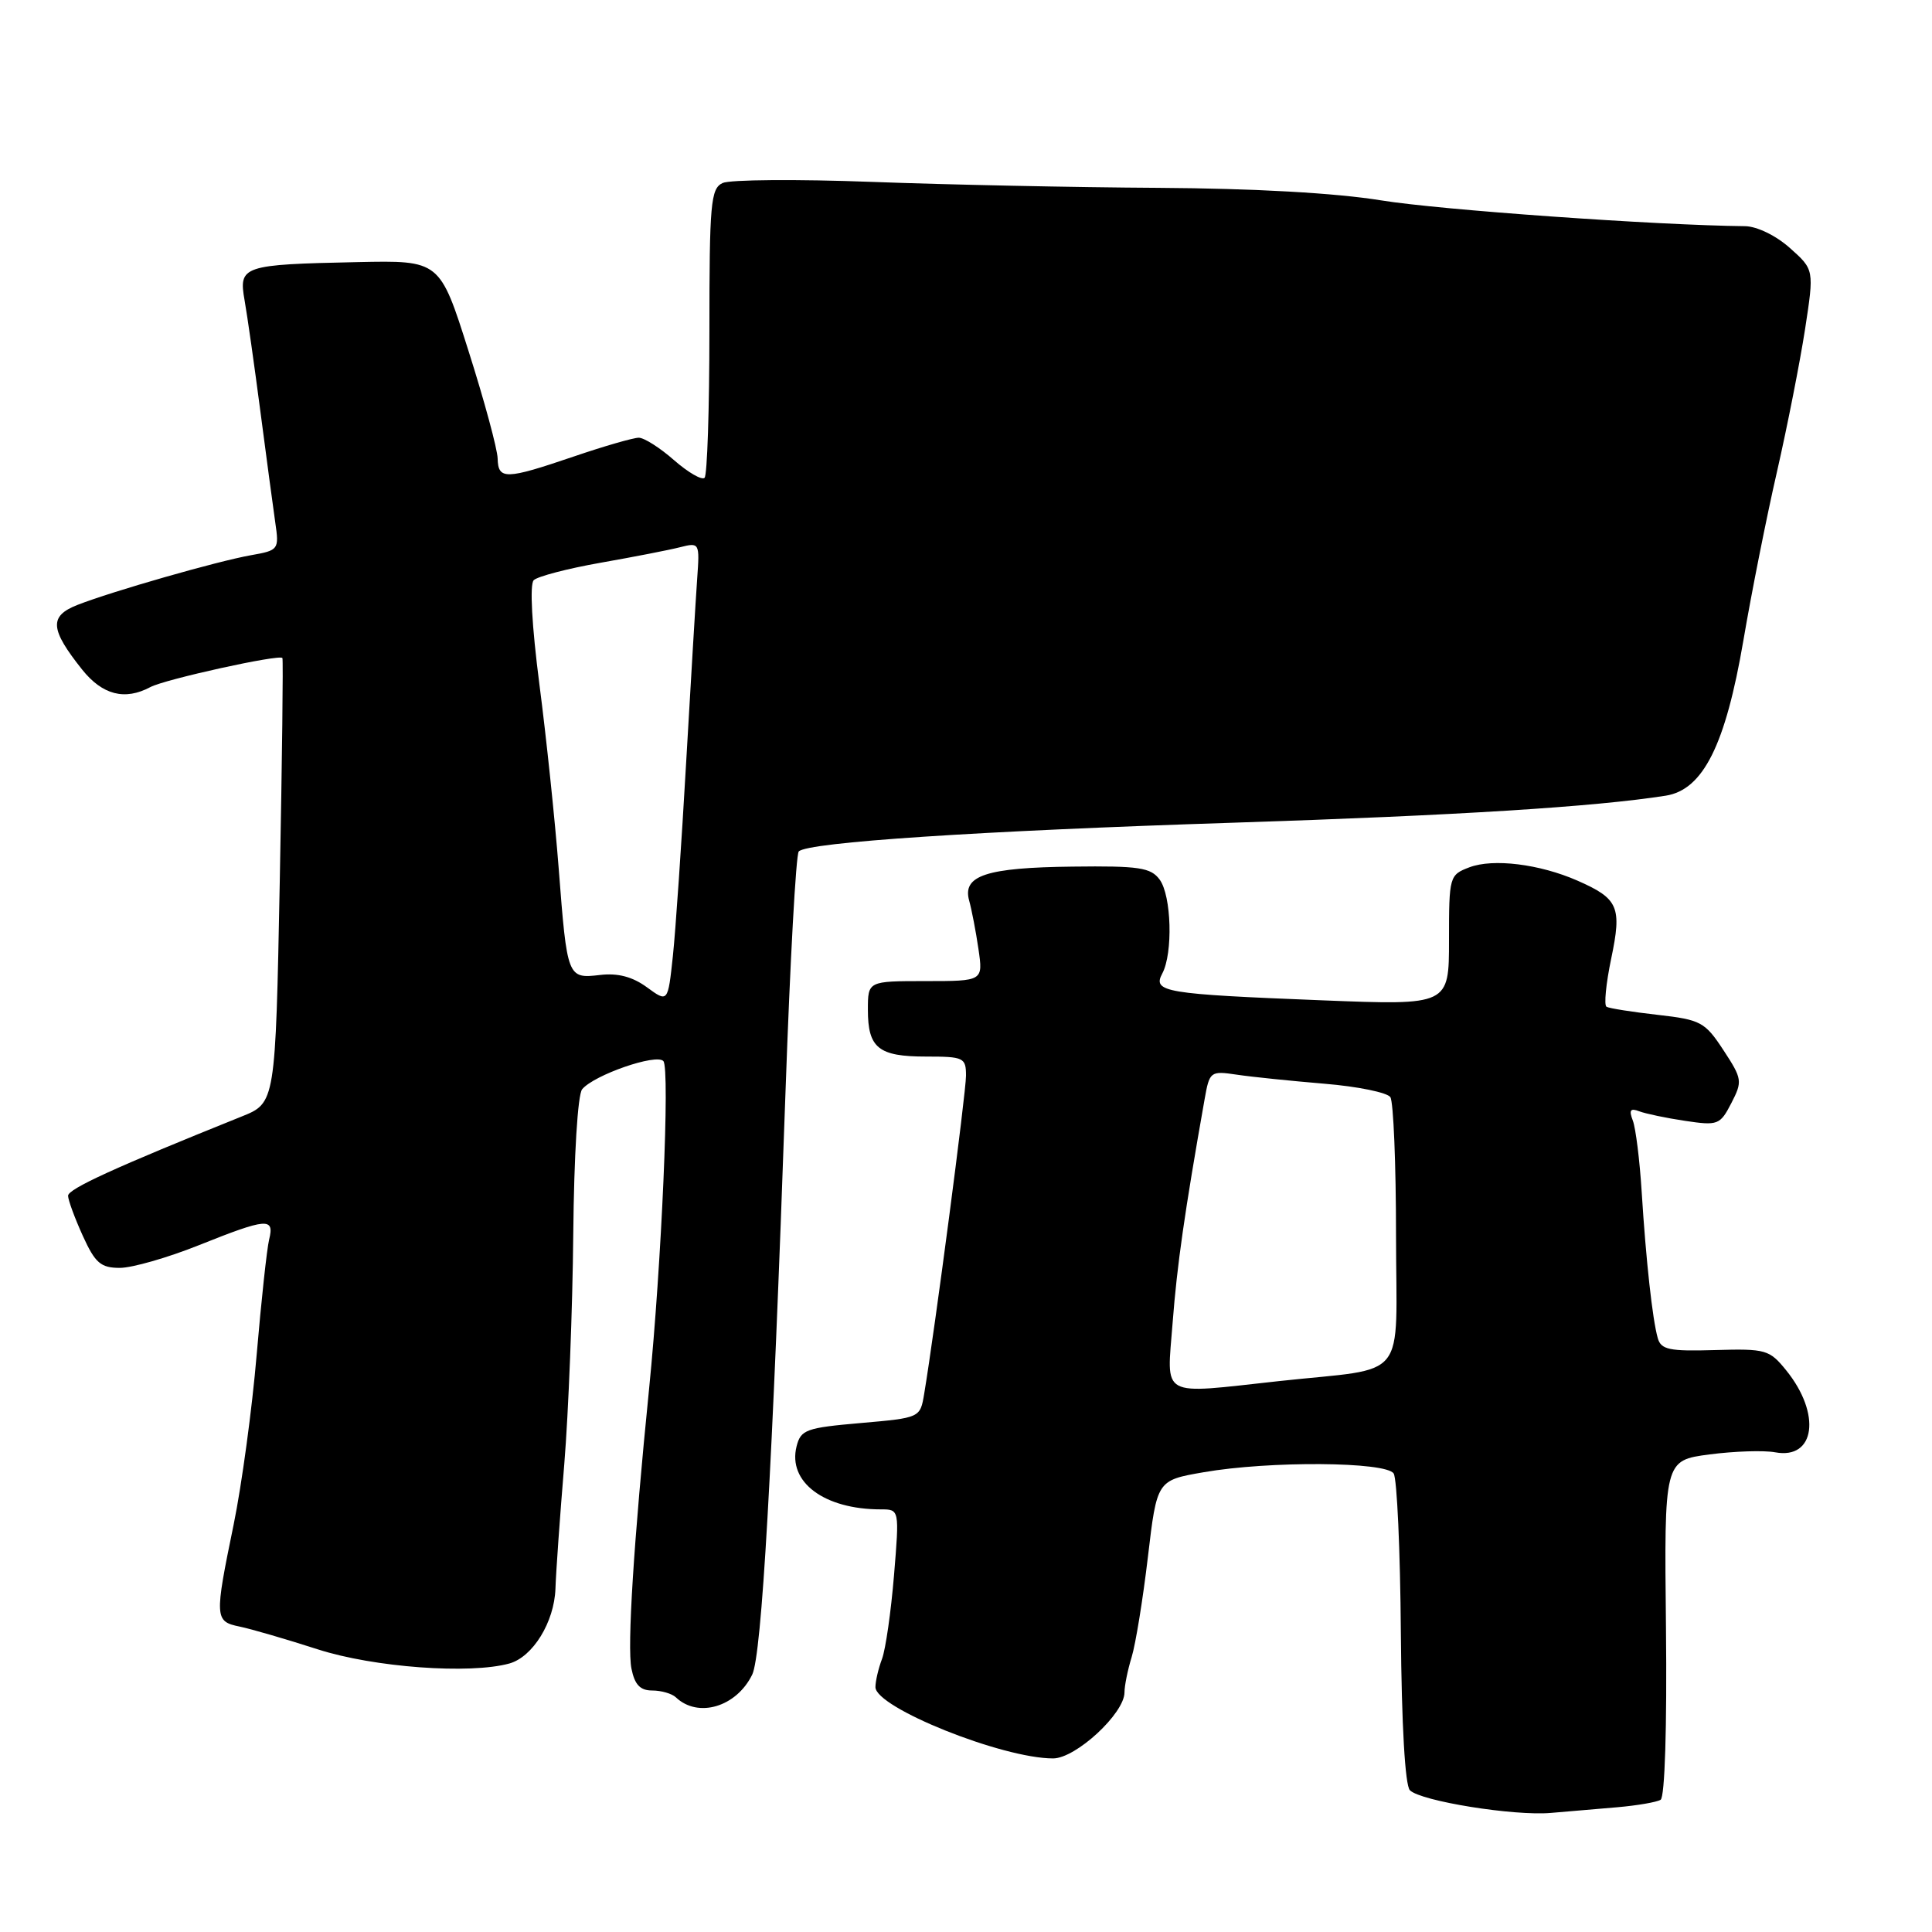 <?xml version="1.0" encoding="UTF-8" standalone="no"?>
<!DOCTYPE svg PUBLIC "-//W3C//DTD SVG 1.1//EN" "http://www.w3.org/Graphics/SVG/1.1/DTD/svg11.dtd" >
<svg xmlns="http://www.w3.org/2000/svg" xmlns:xlink="http://www.w3.org/1999/xlink" version="1.1" viewBox="0 0 256 256">
 <g >
 <path fill="currentColor"
d=" M 214.30 239.47 C 216.93 239.24 219.52 238.80 220.04 238.48 C 220.60 238.13 220.89 228.85 220.75 215.70 C 220.51 193.51 220.51 193.51 226.51 192.72 C 229.80 192.29 233.73 192.16 235.23 192.44 C 240.53 193.42 241.35 187.35 236.69 181.59 C 234.46 178.83 233.98 178.70 227.25 178.89 C 221.18 179.07 220.09 178.84 219.66 177.30 C 218.96 174.84 218.10 167.02 217.53 157.91 C 217.27 153.73 216.74 149.49 216.36 148.49 C 215.82 147.09 216.03 146.80 217.20 147.25 C 218.05 147.57 220.79 148.15 223.29 148.52 C 227.63 149.17 227.92 149.06 229.41 146.17 C 230.90 143.28 230.86 142.96 228.37 139.16 C 225.92 135.42 225.37 135.12 219.63 134.47 C 216.26 134.09 213.22 133.61 212.87 133.40 C 212.52 133.20 212.80 130.33 213.49 127.03 C 214.93 120.16 214.46 119.08 209.00 116.68 C 204.00 114.49 197.85 113.73 194.71 114.92 C 192.05 115.93 192.00 116.12 192.00 124.58 C 192.00 133.21 192.00 133.21 175.25 132.55 C 154.26 131.72 152.69 131.46 154.01 128.99 C 155.44 126.31 155.23 118.69 153.66 116.55 C 152.49 114.96 150.94 114.72 142.14 114.83 C 130.69 114.96 127.49 116.01 128.42 119.34 C 128.75 120.53 129.31 123.41 129.65 125.75 C 130.27 130.00 130.27 130.00 122.64 130.00 C 115.00 130.00 115.00 130.00 115.00 133.80 C 115.00 138.87 116.40 140.00 122.70 140.00 C 127.71 140.00 128.00 140.14 128.00 142.54 C 128.00 144.79 123.86 176.32 122.46 184.68 C 121.93 187.87 121.93 187.87 114.04 188.56 C 106.81 189.19 106.11 189.44 105.55 191.65 C 104.36 196.38 109.20 200.00 116.71 200.00 C 119.18 200.00 119.18 200.00 118.46 208.75 C 118.06 213.56 117.35 218.54 116.87 219.82 C 116.39 221.09 116.00 222.77 116.00 223.55 C 116.00 226.26 132.78 233.00 139.54 233.00 C 142.55 233.00 149.00 227.04 149.00 224.25 C 149.00 223.37 149.43 221.26 149.95 219.57 C 150.47 217.88 151.44 211.92 152.10 206.33 C 153.30 196.15 153.30 196.15 159.48 195.08 C 168.19 193.56 183.67 193.67 184.67 195.25 C 185.11 195.94 185.54 205.43 185.62 216.34 C 185.72 228.57 186.18 236.58 186.82 237.22 C 188.26 238.66 200.63 240.65 205.50 240.22 C 207.70 240.03 211.66 239.69 214.30 239.47 Z  M 99.67 221.90 C 100.93 219.32 102.34 194.76 104.09 144.50 C 104.69 127.45 105.47 113.19 105.84 112.82 C 107.01 111.60 129.71 110.10 163.50 109.01 C 193.11 108.05 211.32 106.91 220.73 105.43 C 225.68 104.64 228.64 98.71 231.01 84.85 C 232.07 78.61 234.07 68.55 235.46 62.50 C 236.84 56.45 238.51 47.95 239.18 43.62 C 240.39 35.73 240.39 35.73 237.18 32.87 C 235.34 31.22 232.80 29.99 231.23 29.97 C 219.46 29.85 190.75 27.81 183.00 26.55 C 176.96 25.57 166.22 24.97 153.50 24.89 C 142.50 24.83 125.40 24.47 115.50 24.10 C 105.60 23.73 96.71 23.80 95.75 24.25 C 94.17 24.99 94.00 26.94 94.00 43.87 C 94.00 54.21 93.71 62.96 93.36 63.31 C 93.00 63.66 91.19 62.61 89.32 60.98 C 87.46 59.34 85.35 58.00 84.64 58.00 C 83.93 58.00 80.04 59.12 76.00 60.50 C 66.98 63.57 66.01 63.59 65.94 60.75 C 65.91 59.51 64.18 53.10 62.08 46.50 C 58.28 34.50 58.28 34.50 47.39 34.73 C 32.12 35.05 31.60 35.22 32.41 39.80 C 32.77 41.83 33.71 48.45 34.50 54.50 C 35.29 60.55 36.18 67.17 36.47 69.20 C 37.00 72.83 36.93 72.92 33.25 73.57 C 28.79 74.36 14.84 78.36 10.25 80.16 C 6.49 81.64 6.62 83.37 10.89 88.73 C 13.58 92.09 16.54 92.85 19.93 91.04 C 21.85 90.01 37.06 86.66 37.42 87.19 C 37.54 87.36 37.38 100.70 37.07 116.82 C 36.50 146.15 36.50 146.15 32.00 147.95 C 15.33 154.65 9.00 157.54 9.02 158.45 C 9.03 159.03 9.91 161.41 10.97 163.75 C 12.61 167.36 13.35 168.00 15.88 168.00 C 17.51 168.00 22.22 166.65 26.34 165.00 C 35.39 161.38 36.39 161.30 35.66 164.25 C 35.36 165.49 34.62 172.35 34.01 179.50 C 33.41 186.65 32.03 196.78 30.96 202.01 C 28.41 214.39 28.44 214.85 31.75 215.53 C 33.26 215.84 37.93 217.20 42.12 218.55 C 49.55 220.94 62.26 221.87 67.50 220.42 C 70.60 219.55 73.44 214.95 73.60 210.51 C 73.67 208.31 74.20 200.88 74.77 194.00 C 75.33 187.12 75.87 173.41 75.96 163.53 C 76.06 153.09 76.55 145.04 77.14 144.33 C 78.72 142.43 86.98 139.57 87.90 140.60 C 88.79 141.59 87.66 167.52 86.01 184.00 C 83.97 204.29 83.09 218.22 83.67 221.10 C 84.10 223.23 84.82 224.00 86.42 224.00 C 87.62 224.00 89.03 224.41 89.55 224.90 C 92.49 227.70 97.57 226.19 99.67 221.90 Z  M 155.38 175.25 C 155.97 167.60 156.96 160.67 159.61 145.69 C 160.27 141.96 160.37 141.88 163.89 142.40 C 165.88 142.70 171.10 143.23 175.50 143.60 C 179.90 143.96 183.83 144.77 184.23 145.38 C 184.64 146.00 184.98 154.24 184.98 163.70 C 185.00 183.40 186.84 181.12 169.50 183.00 C 153.45 184.75 154.61 185.38 155.38 175.25 Z  M 85.72 130.82 C 83.81 129.42 81.86 128.91 79.50 129.19 C 75.19 129.69 75.15 129.59 74.03 115.07 C 73.54 108.71 72.39 97.72 71.47 90.65 C 70.47 82.90 70.17 77.43 70.72 76.88 C 71.22 76.38 75.20 75.34 79.56 74.57 C 83.93 73.80 88.67 72.88 90.11 72.51 C 92.69 71.86 92.72 71.92 92.38 76.68 C 92.19 79.33 91.54 90.28 90.92 101.00 C 90.31 111.72 89.52 123.28 89.16 126.68 C 88.50 132.85 88.50 132.85 85.72 130.82 Z "/>
</g>
</svg>